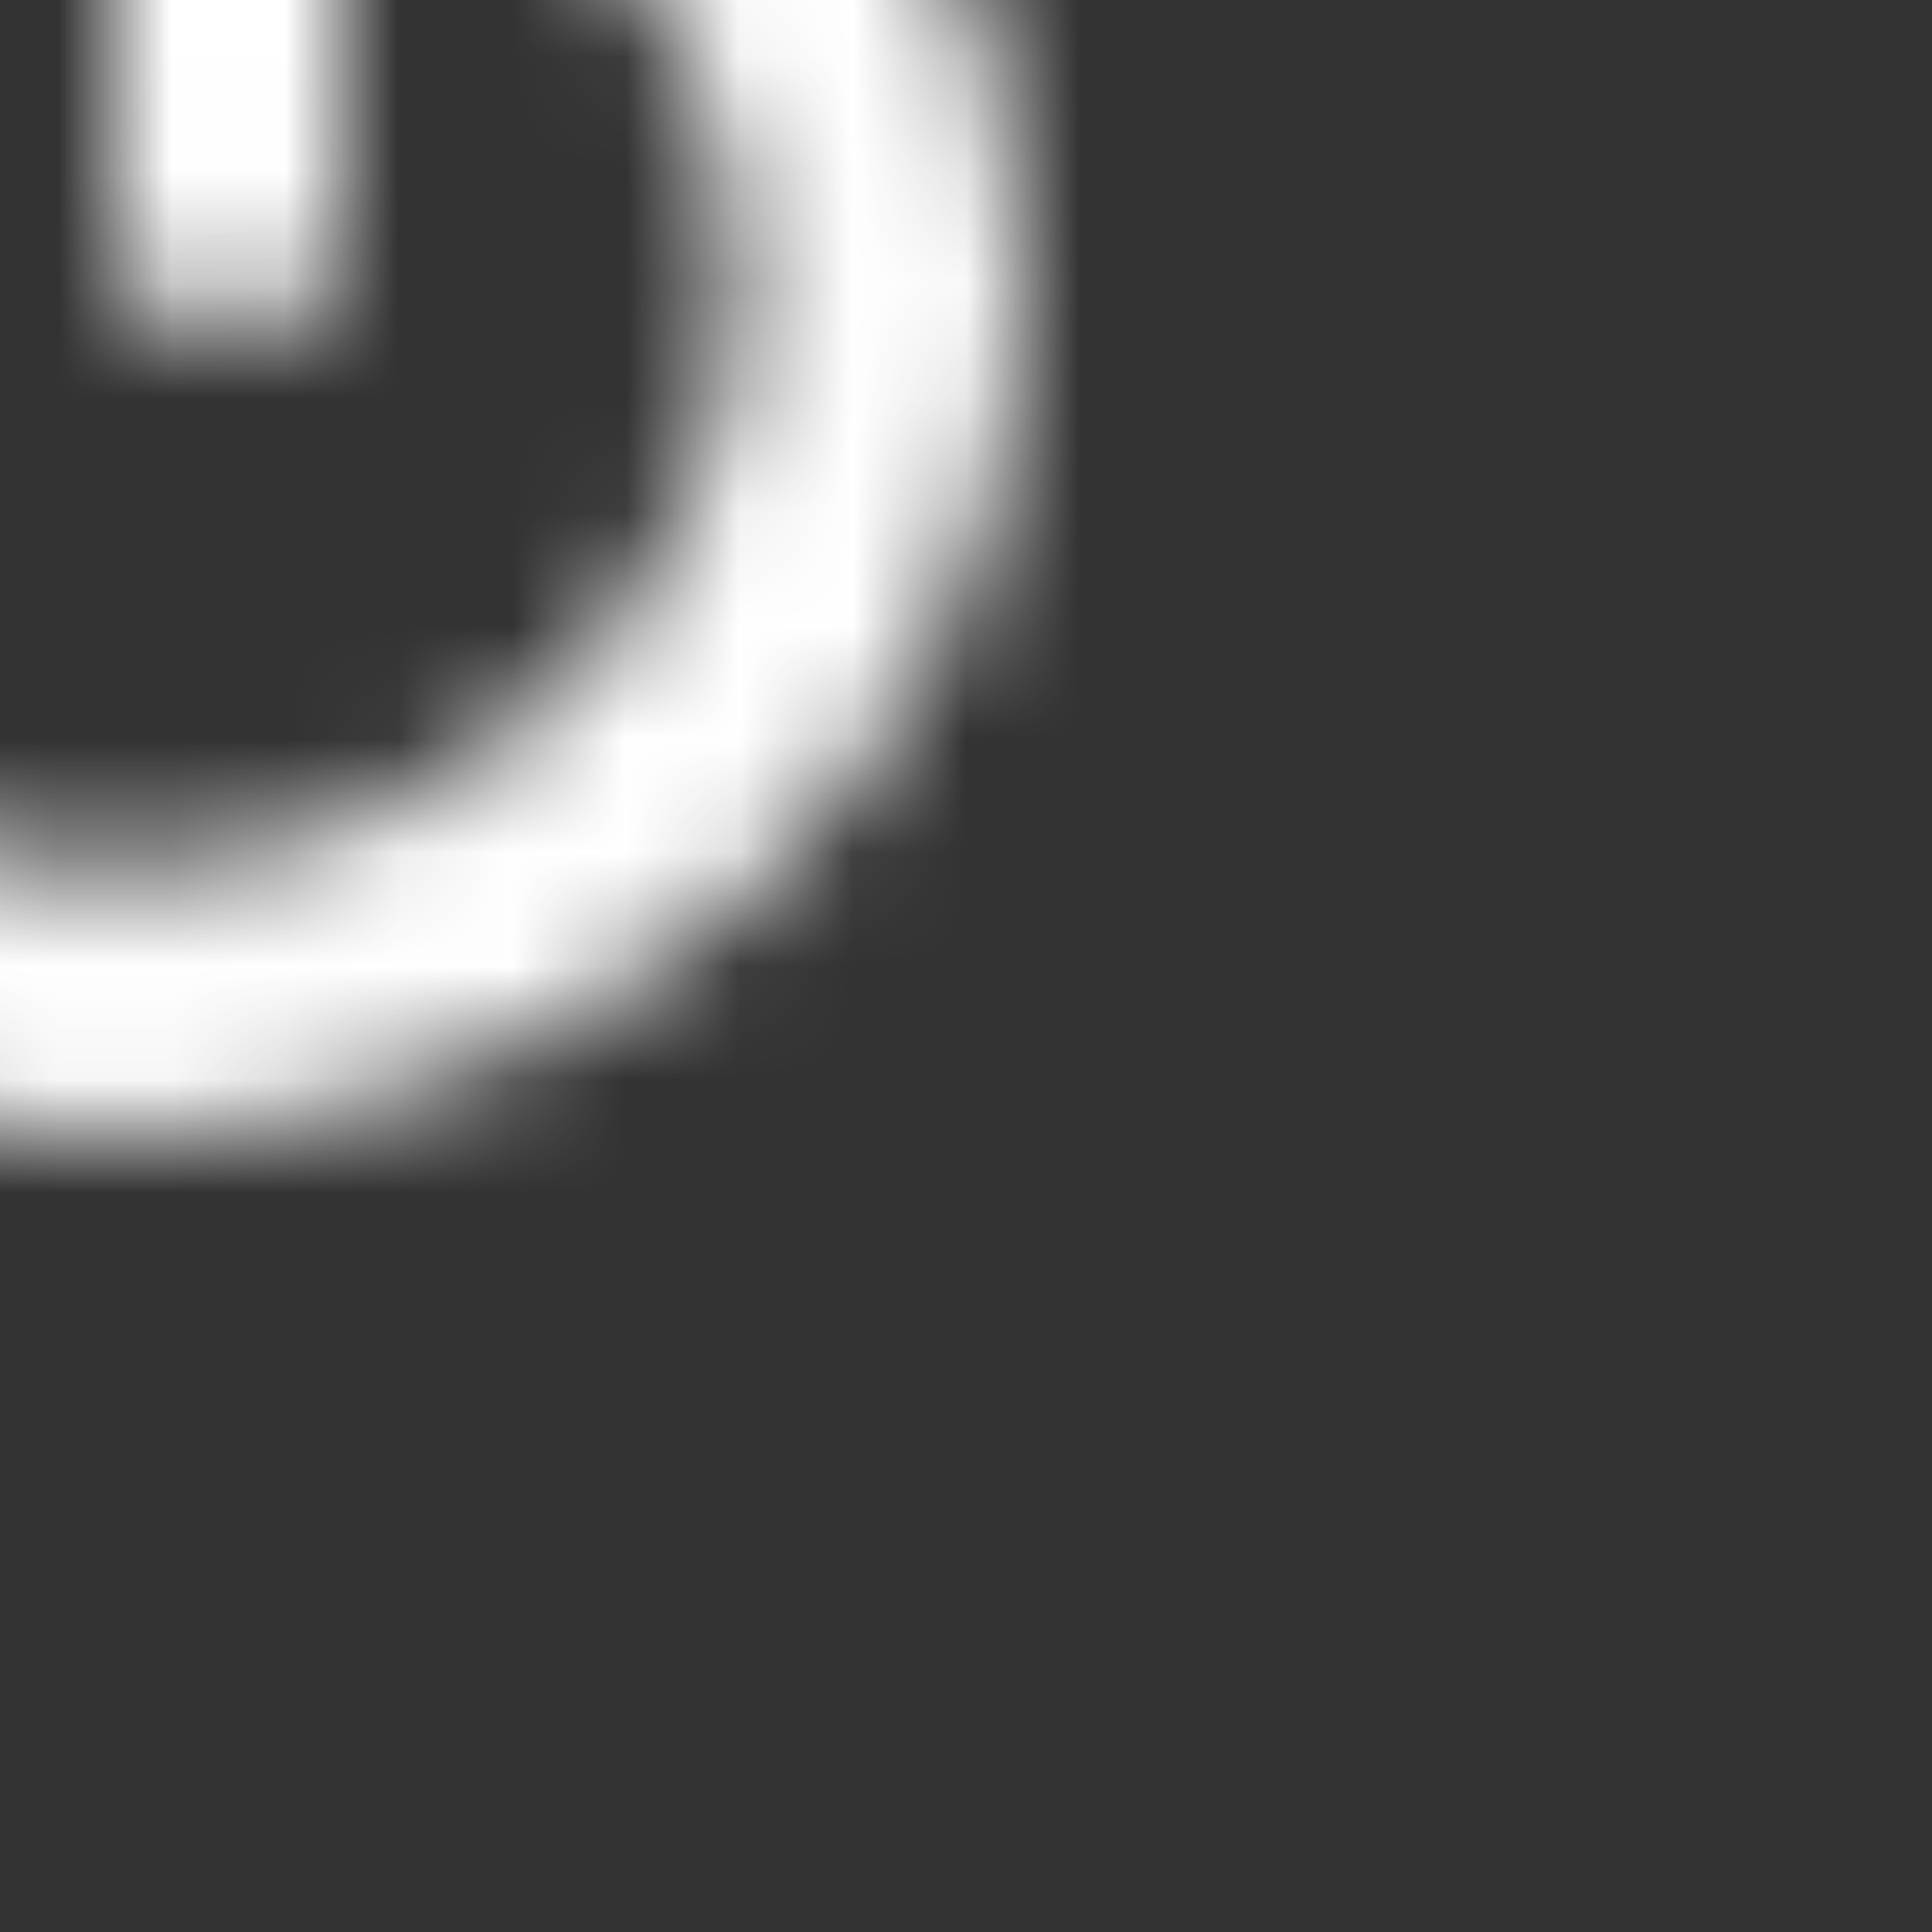 <?xml version="1.0" encoding="UTF-8"?>
<svg width="17px" height="17px" viewBox="0 0 17 17" version="1.1" xmlns="http://www.w3.org/2000/svg" xmlns:xlink="http://www.w3.org/1999/xlink">
    <rect x="0" y="0" width="17" height="17" fill="#333333" stroke="none"/>
    <title>power-off</title>
    <defs>
        <path d="M8,14 C3.588,14 0,10.634 0,6.497 C0,3.996 1.324,1.667 3.541,0.268 C4.117,-0.096 4.902,0.049 5.289,0.59 C5.677,1.131 5.524,1.865 4.946,2.228 C3.428,3.188 2.519,4.783 2.519,6.498 C2.519,9.333 4.977,11.639 8,11.639 C11.021,11.639 13.483,9.333 13.483,6.498 C13.483,4.743 12.54,3.127 10.964,2.175 C10.38,1.821 10.211,1.09 10.587,0.542 C10.965,-0.006 11.744,-0.166 12.329,0.189 C14.628,1.579 16,3.937 16,6.498 C16.001,10.634 12.414,14 8,14" id="path-1"></path>
        <path d="M2,10 C1.448,10 1,9.467 1,8.81 L1,1.189 C1.001,0.532 1.448,0 2,0 C2.553,0 3,0.532 3,1.189 L3,8.81 C3.001,9.467 2.553,10 2,10" id="path-3"></path>
    </defs>
    <g id="power-off" stroke="none" stroke-width="1" fill="none" fill-rule="evenodd">
        <g id="Clipped" transform="translate(0, 3)">
            <mask id="mask-2" fill="white">
                <use xlink:href="#path-1"></use>
            </mask>
            <g id="SVGID_1_"></g>
            <rect id="Rectangle" fill="#FFFFFF" fill-rule="nonzero" mask="url(#mask-2)" x="-7" y="-7" width="30" height="28"></rect>
        </g>
        <g id="Clipped" transform="translate(6, 0)">
            <mask id="mask-4" fill="white">
                <use xlink:href="#path-3"></use>
            </mask>
            <g id="SVGID_3_"></g>
            <rect id="Rectangle" fill="#FFFFFF" fill-rule="nonzero" mask="url(#mask-4)" x="-6" y="-7" width="16" height="24"></rect>
        </g>
    </g>
</svg>